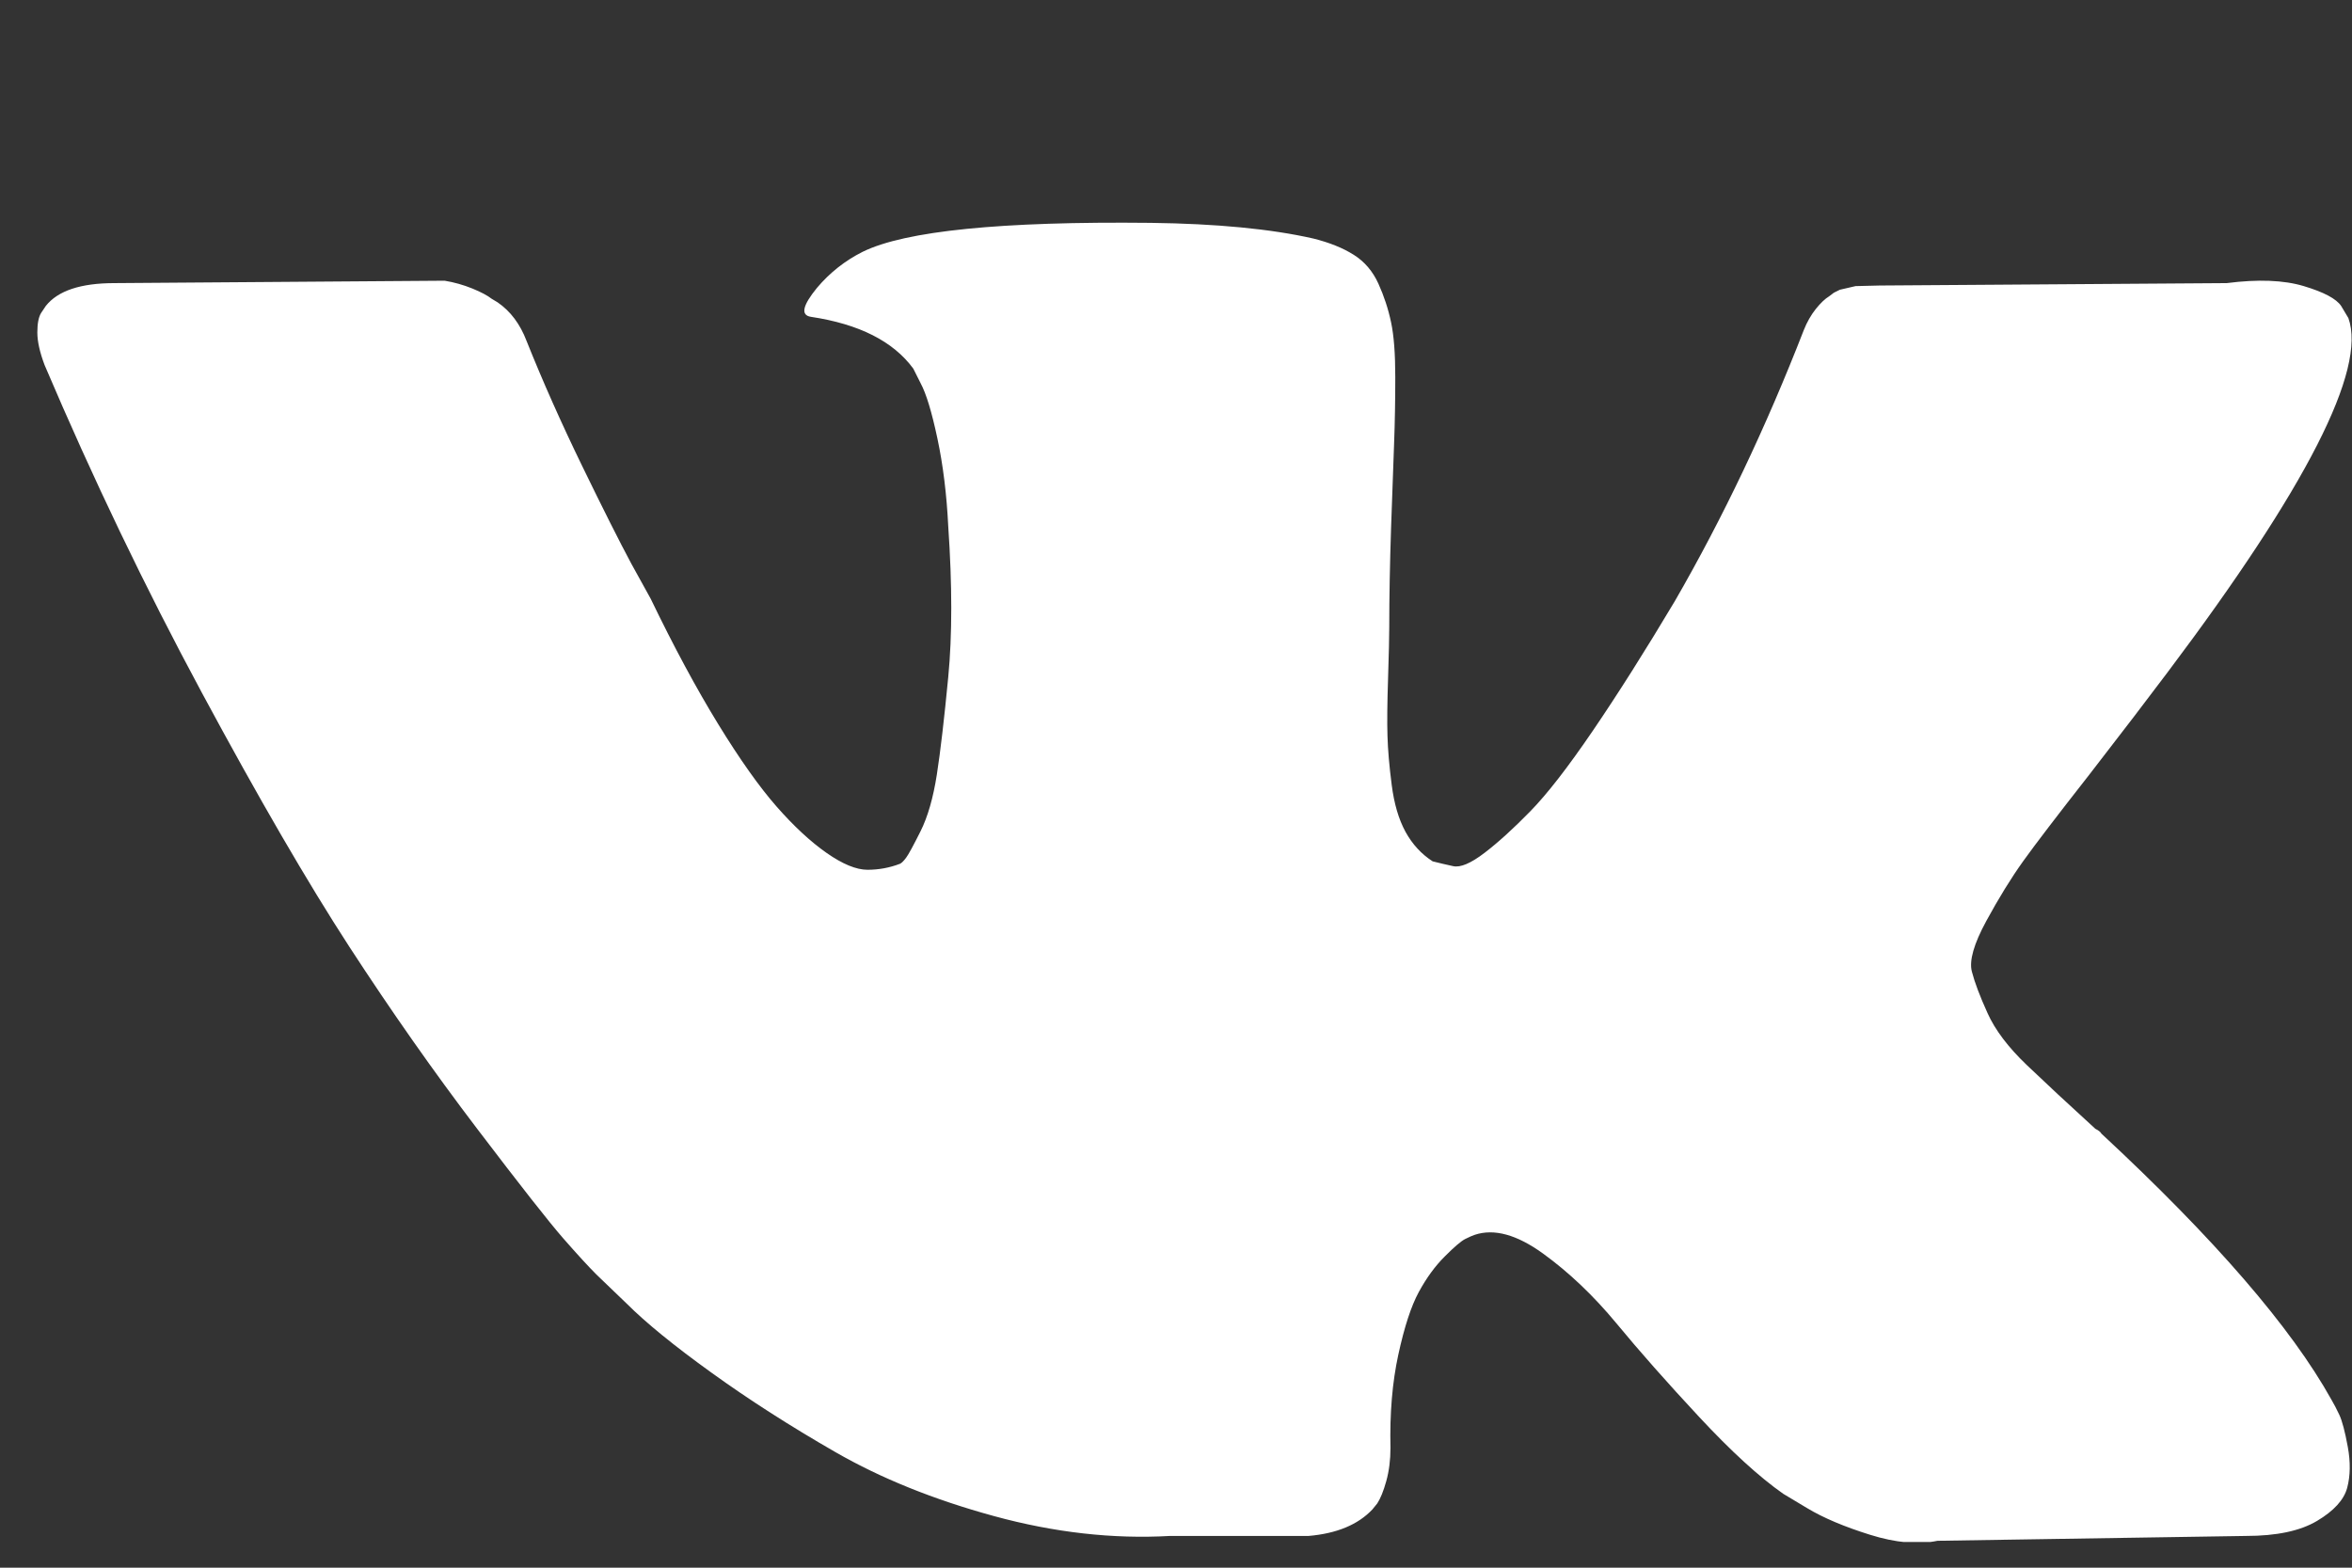 <svg width="48" height="32" viewBox="0 0 48 32" fill="none" xmlns="http://www.w3.org/2000/svg">
<rect x="0" y="0" width="48" height="32" fill="#333333" stroke="none"/>
<g clip-path="url(#clip0_1_5)">
<path d="M47.926 6.492C48.303 7.541 47.074 9.951 44.238 13.721C43.844 14.246 43.312 14.943 42.639 15.812C41.984 16.648 41.533 17.238 41.287 17.582C41.041 17.926 40.791 18.332 40.537 18.799C40.283 19.266 40.184 19.611 40.242 19.832C40.299 20.053 40.406 20.336 40.562 20.68C40.717 21.025 40.984 21.377 41.361 21.738C41.738 22.098 42.205 22.533 42.762 23.041C42.828 23.074 42.869 23.107 42.885 23.139C45.197 25.287 46.762 27.098 47.582 28.574C47.631 28.656 47.684 28.758 47.742 28.881C47.799 29.004 47.857 29.221 47.914 29.533C47.971 29.844 47.967 30.123 47.902 30.369C47.836 30.615 47.631 30.84 47.287 31.045C46.943 31.25 46.459 31.352 45.836 31.352L39.541 31.451C39.148 31.533 38.688 31.492 38.164 31.328C37.639 31.164 37.213 30.984 36.885 30.787L36.393 30.492C35.902 30.148 35.328 29.623 34.672 28.918C34.016 28.213 33.455 27.578 32.988 27.012C32.52 26.447 32.02 25.971 31.488 25.586C30.955 25.201 30.492 25.074 30.098 25.205C30.049 25.221 29.984 25.25 29.902 25.291C29.82 25.332 29.68 25.451 29.484 25.648C29.287 25.844 29.111 26.086 28.955 26.373C28.799 26.66 28.66 27.086 28.537 27.652C28.414 28.217 28.361 28.852 28.377 29.557C28.377 29.803 28.348 30.029 28.291 30.234C28.234 30.439 28.172 30.59 28.107 30.689L28.008 30.811C27.713 31.123 27.279 31.303 26.705 31.352H23.877C22.713 31.418 21.516 31.283 20.287 30.947C19.057 30.611 17.98 30.176 17.053 29.643C16.127 29.111 15.283 28.57 14.521 28.02C13.758 27.471 13.18 27 12.787 26.607L12.172 26.016C12.008 25.852 11.783 25.607 11.496 25.279C11.209 24.951 10.623 24.205 9.738 23.041C8.852 21.877 7.984 20.639 7.131 19.328C6.279 18.016 5.275 16.287 4.119 14.139C2.963 11.992 1.893 9.762 0.91 7.451C0.811 7.189 0.762 6.967 0.762 6.787C0.762 6.607 0.787 6.475 0.836 6.393L0.934 6.246C1.18 5.934 1.648 5.779 2.336 5.779L9.074 5.73C9.27 5.762 9.459 5.816 9.639 5.889C9.82 5.963 9.951 6.033 10.033 6.098L10.156 6.172C10.418 6.352 10.615 6.615 10.746 6.959C11.074 7.779 11.451 8.627 11.877 9.504C12.303 10.381 12.639 11.049 12.885 11.508L13.279 12.221C13.754 13.205 14.213 14.057 14.656 14.779C15.098 15.5 15.496 16.061 15.848 16.463C16.201 16.865 16.541 17.18 16.869 17.41C17.197 17.639 17.475 17.754 17.705 17.754C17.934 17.754 18.156 17.713 18.369 17.631C18.402 17.615 18.443 17.574 18.492 17.508C18.541 17.443 18.639 17.262 18.787 16.967C18.934 16.672 19.045 16.287 19.119 15.812C19.193 15.336 19.27 14.672 19.352 13.82C19.434 12.967 19.434 11.943 19.352 10.746C19.32 10.09 19.246 9.492 19.131 8.951C19.016 8.41 18.902 8.033 18.787 7.82L18.639 7.525C18.23 6.967 17.533 6.615 16.549 6.467C16.336 6.434 16.377 6.238 16.672 5.877C16.934 5.566 17.246 5.32 17.607 5.139C18.475 4.713 20.434 4.516 23.484 4.549C24.828 4.566 25.934 4.672 26.803 4.869C27.131 4.951 27.406 5.061 27.627 5.201C27.848 5.34 28.016 5.537 28.131 5.791C28.246 6.045 28.332 6.307 28.389 6.578C28.447 6.848 28.475 7.221 28.475 7.697C28.475 8.172 28.467 8.623 28.451 9.049C28.434 9.475 28.414 10.053 28.389 10.783C28.365 11.512 28.352 12.188 28.352 12.812C28.352 12.992 28.344 13.336 28.328 13.844C28.311 14.352 28.307 14.746 28.316 15.025C28.324 15.303 28.352 15.635 28.402 16.02C28.451 16.406 28.545 16.725 28.684 16.98C28.824 17.234 29.008 17.434 29.238 17.582C29.369 17.615 29.508 17.648 29.656 17.68C29.803 17.713 30.016 17.623 30.295 17.41C30.574 17.197 30.885 16.914 31.23 16.561C31.574 16.209 32 15.66 32.508 14.914C33.016 14.168 33.574 13.287 34.18 12.271C35.164 10.566 36.041 8.721 36.812 6.738C36.877 6.574 36.959 6.43 37.057 6.307C37.156 6.184 37.246 6.098 37.328 6.049L37.426 5.975L37.549 5.914L37.869 5.84L38.361 5.828L45.443 5.779C46.082 5.697 46.607 5.717 47.016 5.84C47.426 5.963 47.68 6.098 47.779 6.246L47.926 6.492Z" fill="white"/>
</g>
<defs>
<clipPath id="clip0_1_5">
<rect width="48" height="31.475" fill="white"/>
</clipPath>
</defs>
</svg>
